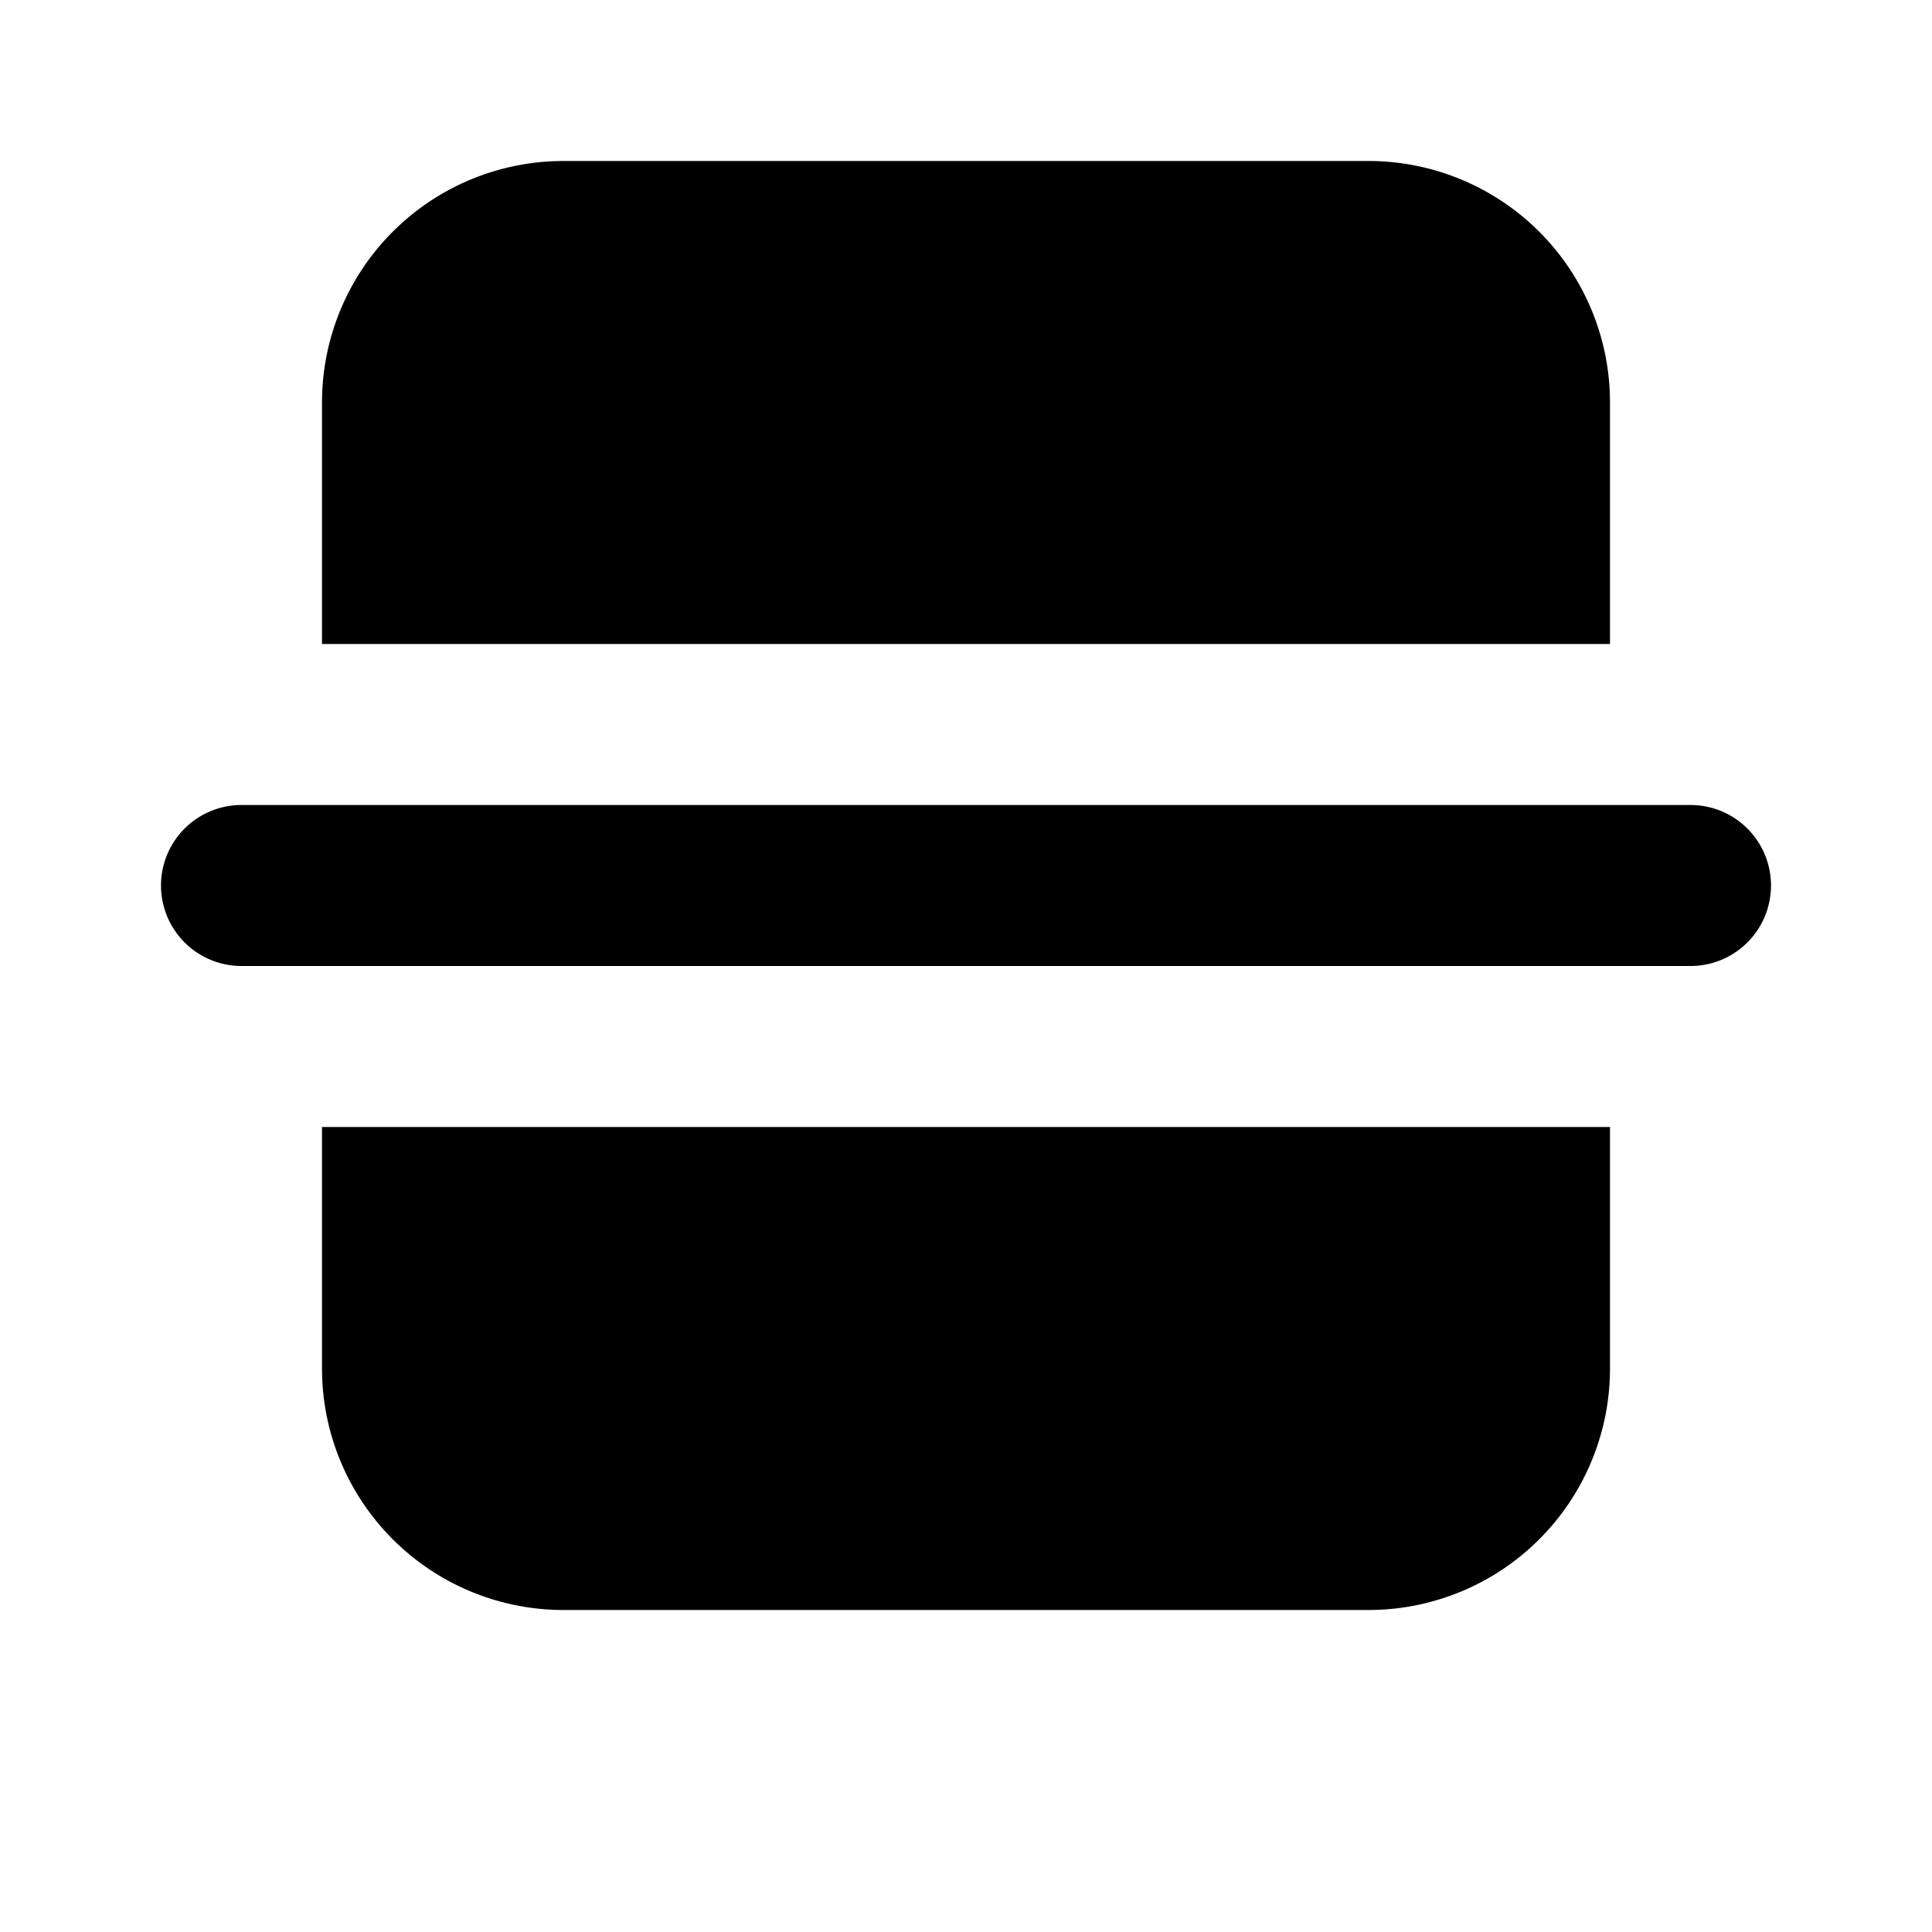 <svg xmlns="http://www.w3.org/2000/svg" width="12" height="12"><path d="M8.5 1A1.5 1.5 0 0 1 10 2.5V4H2V2.5A1.5 1.5 0 0 1 3.5 1h5Zm2 4a.5.5 0 0 1 0 1h-9a.5.5 0 0 1 0-1h9ZM2 7v1.5A1.5 1.5 0 0 0 3.5 10h5A1.5 1.5 0 0 0 10 8.5V7H2Z"/></svg>